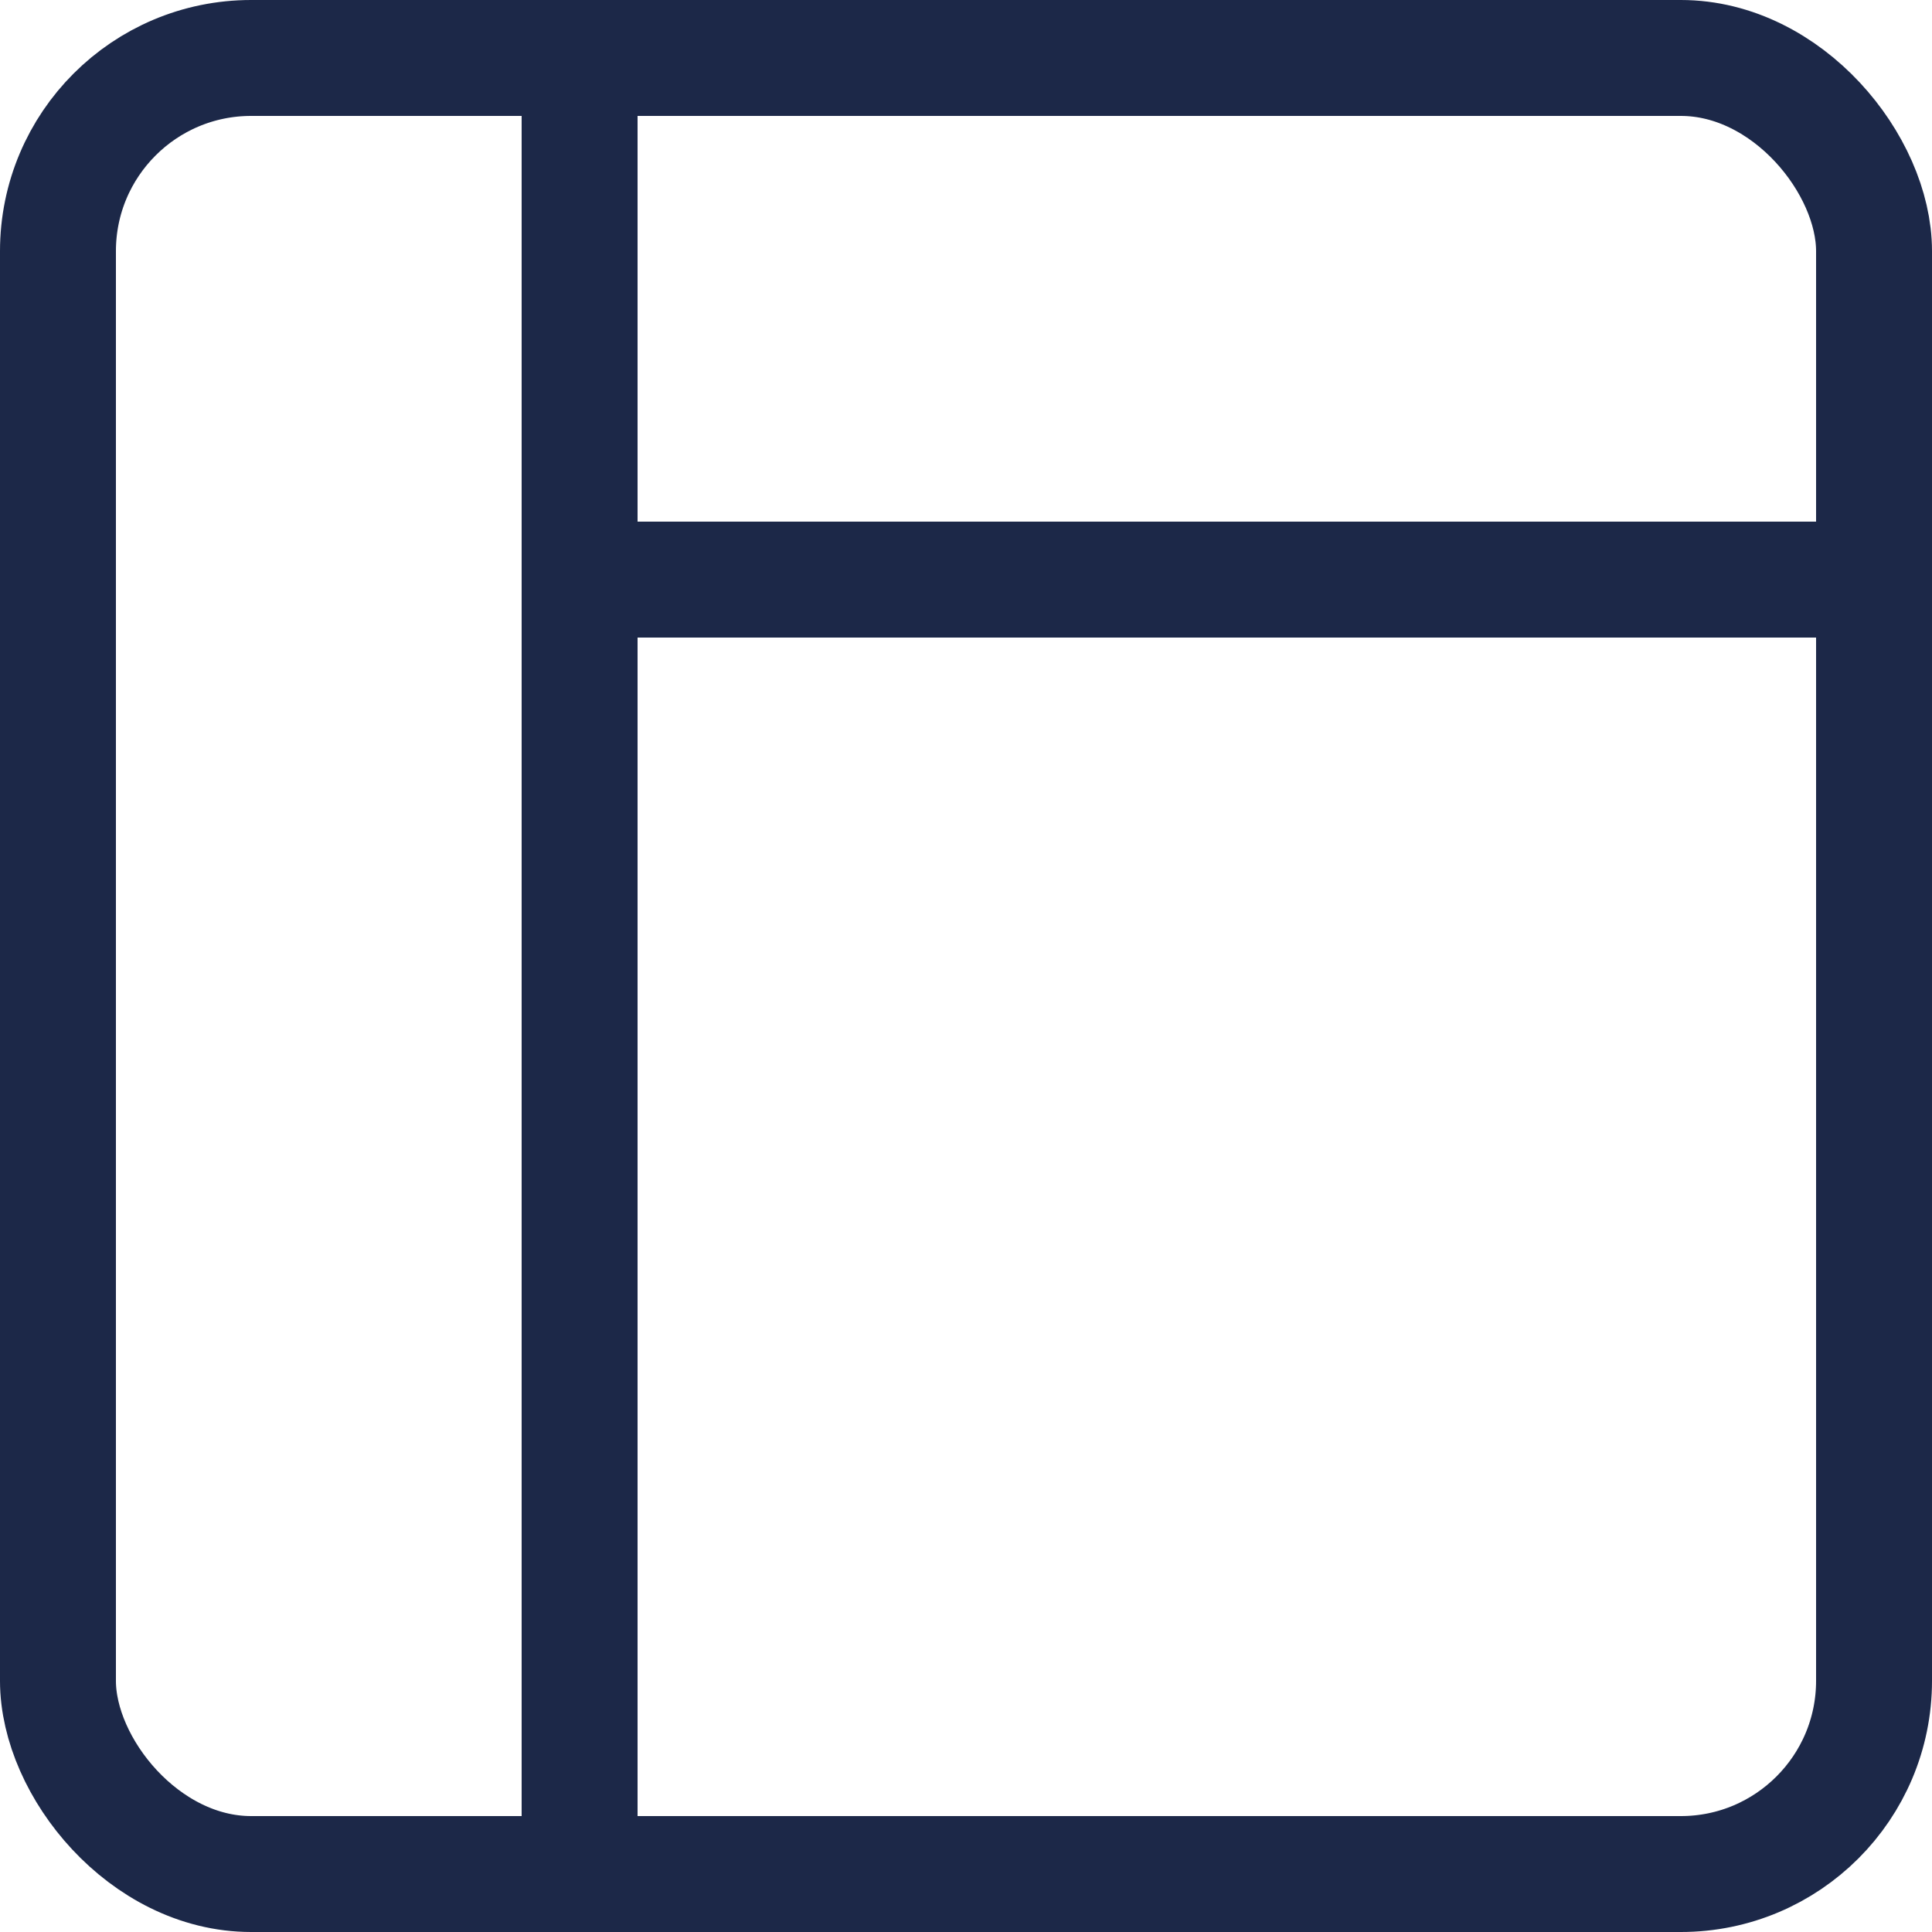 <?xml version="1.0" encoding="UTF-8"?>
<svg width="20px" height="20px" viewBox="0 0 20 20" version="1.1" xmlns="http://www.w3.org/2000/svg" xmlns:xlink="http://www.w3.org/1999/xlink">
    <title>编组 9</title>
    <g id="X-Agent" stroke="none" stroke-width="1" fill="none" fill-rule="evenodd">
        <g id="首页备份-22" transform="translate(-411, -350)" stroke="#1C2848" stroke-width="1.2">
            <g id="编组-9" transform="translate(411, 350)">
                <rect id="矩形" x="0.6" y="0.6" width="18.8" height="18.8" rx="2"></rect>
                <path d="M6,0 L6,20 L6,0 Z" id="矩形备份-9"></path>
                <path d="M13,-1 L13,13 L13,-1 Z" id="矩形备份-10" transform="translate(13, 6) rotate(90) translate(-13, -6) "></path>
            </g>
        </g>
    </g>
</svg>